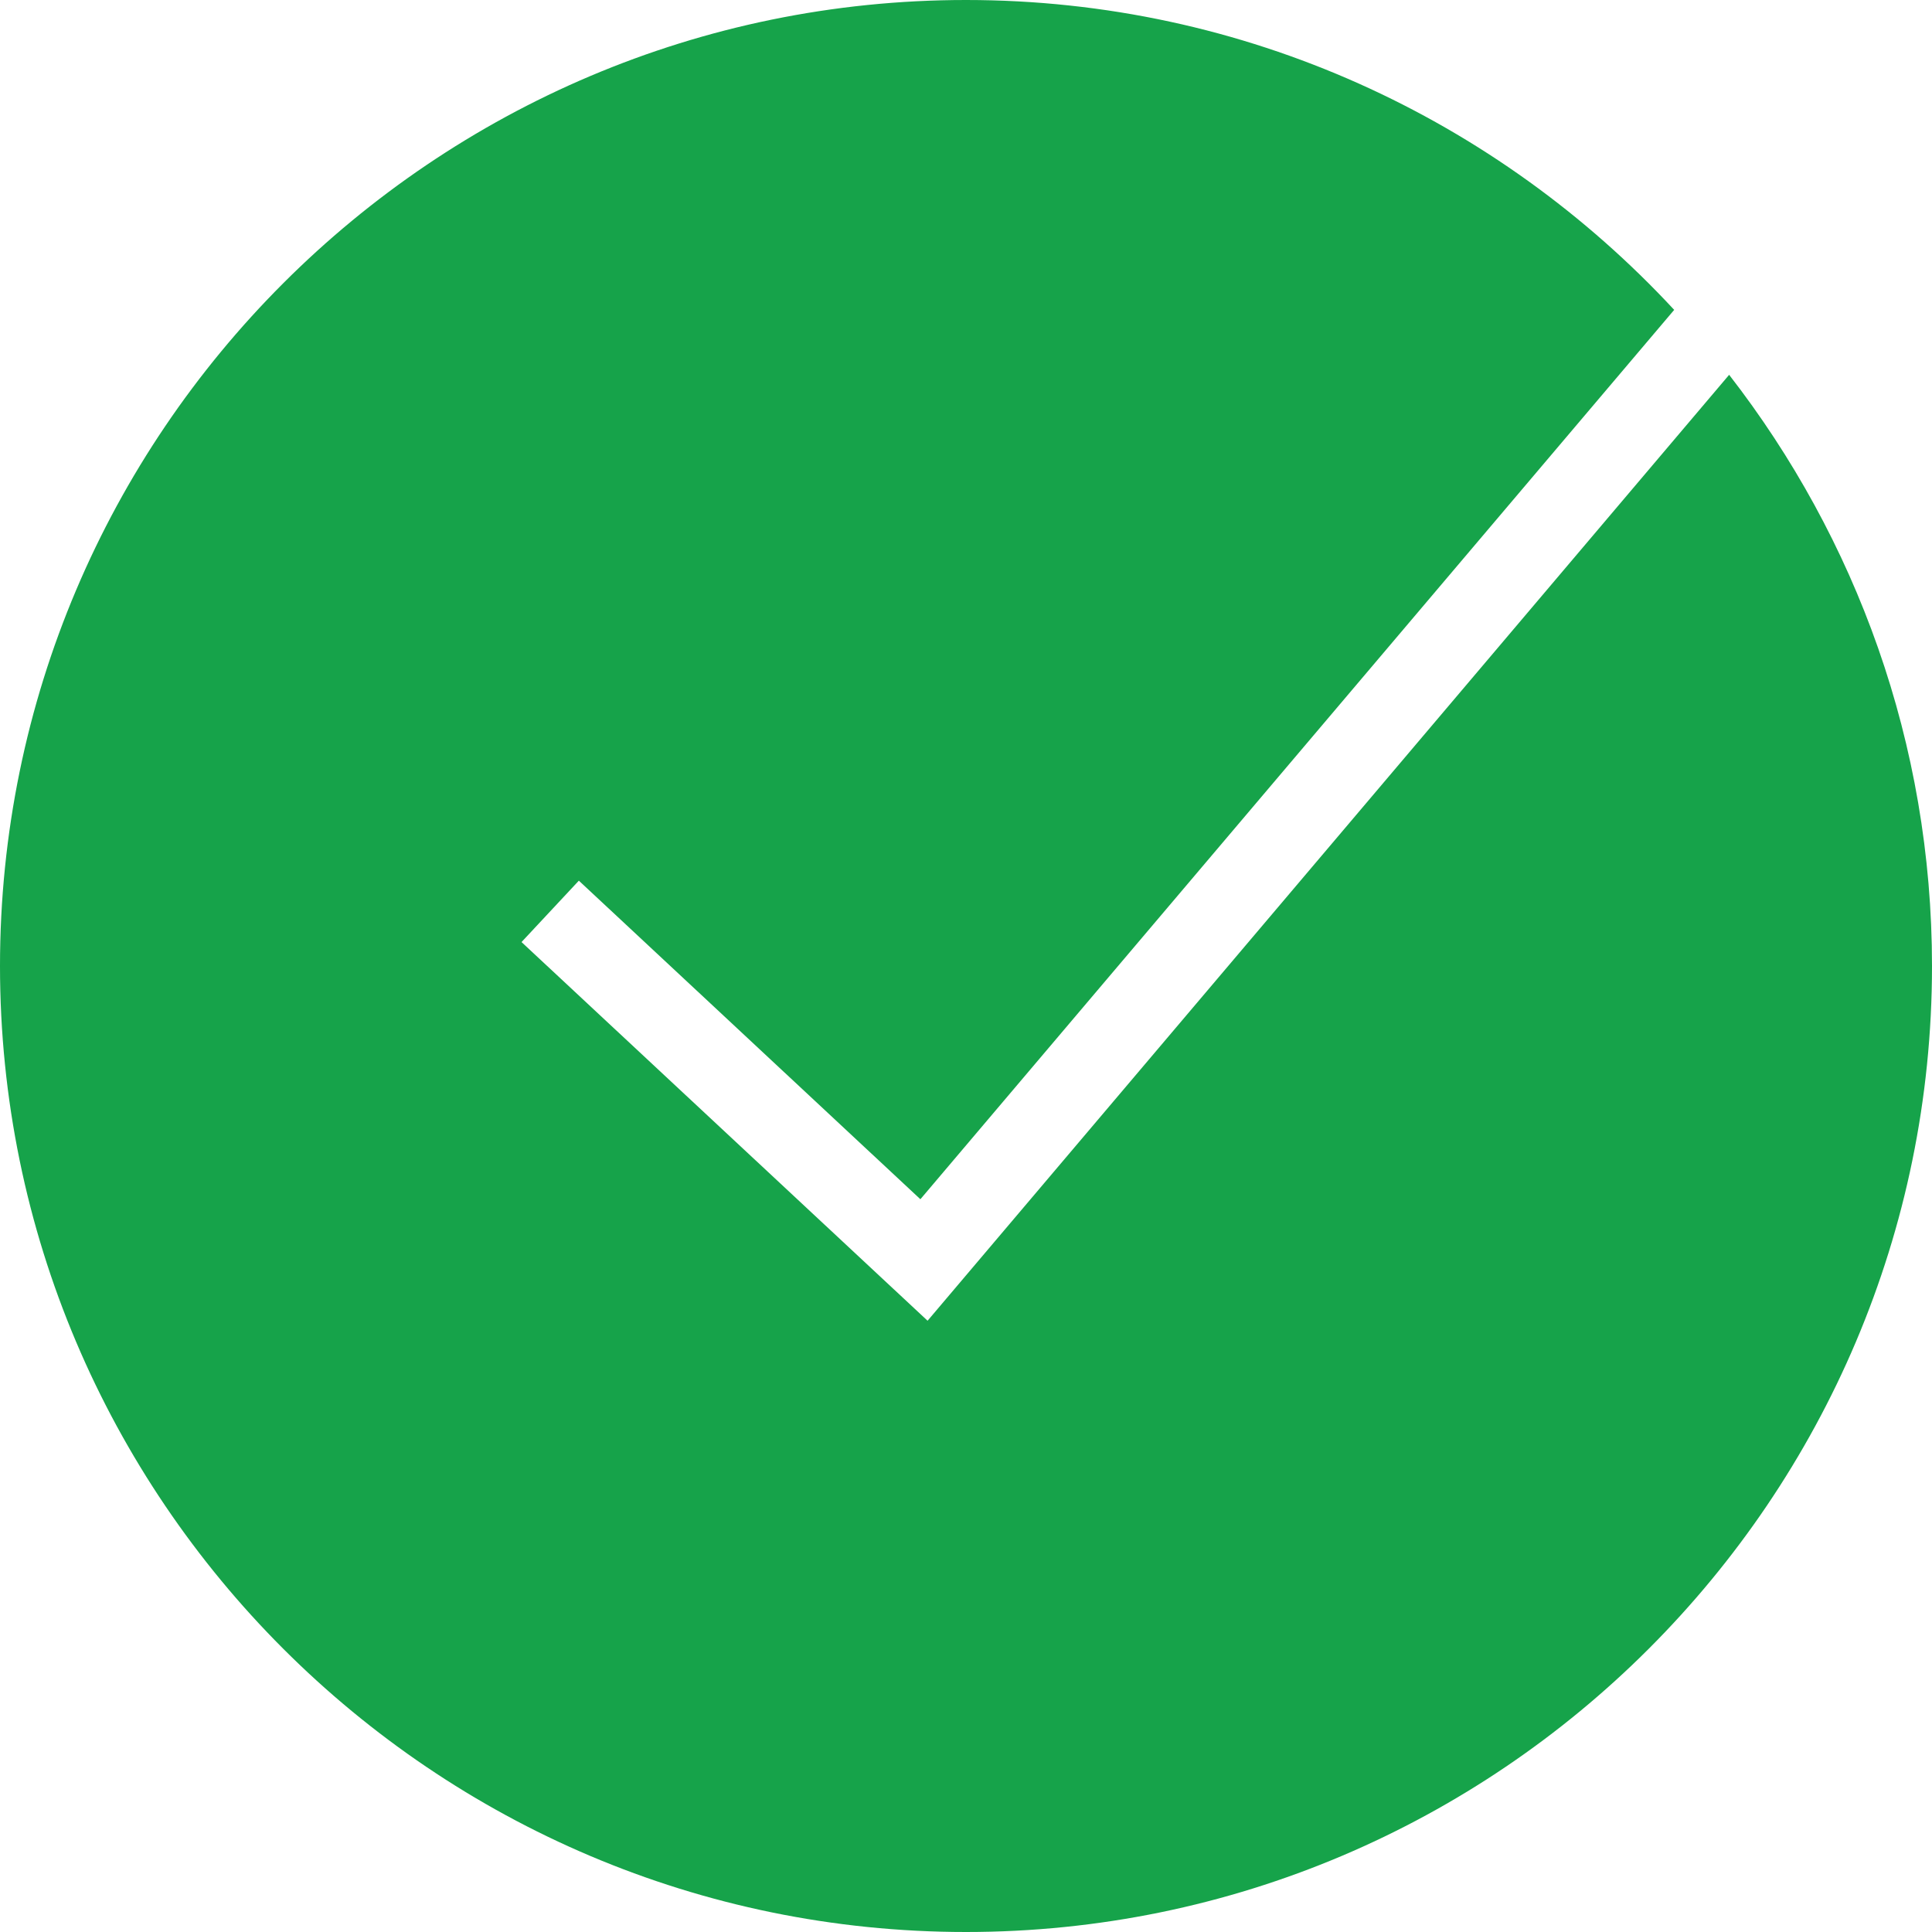 <svg width="18" height="18" viewBox="0 0 18 18" fill="none" xmlns="http://www.w3.org/2000/svg">
<g clip-path="url(#clip0_2_6834)">
<path d="M16.11 3.492L8.642 12.305L4.859 8.777L5.393 8.205L8.575 11.173L15.598 2.887C13.953 1.113 11.604 0 9 0C4.037 0 0 4.037 0 9C0 13.963 4.037 18 9 18C13.963 18 18 13.963 18 9C18 6.926 17.293 5.016 16.11 3.492Z" fill="#16A34A"/>
</g>
<defs>
<clipPath id="clip0_2_6834">
<rect width="18" height="18" fill="white"/>
</clipPath>
</defs>
</svg>
